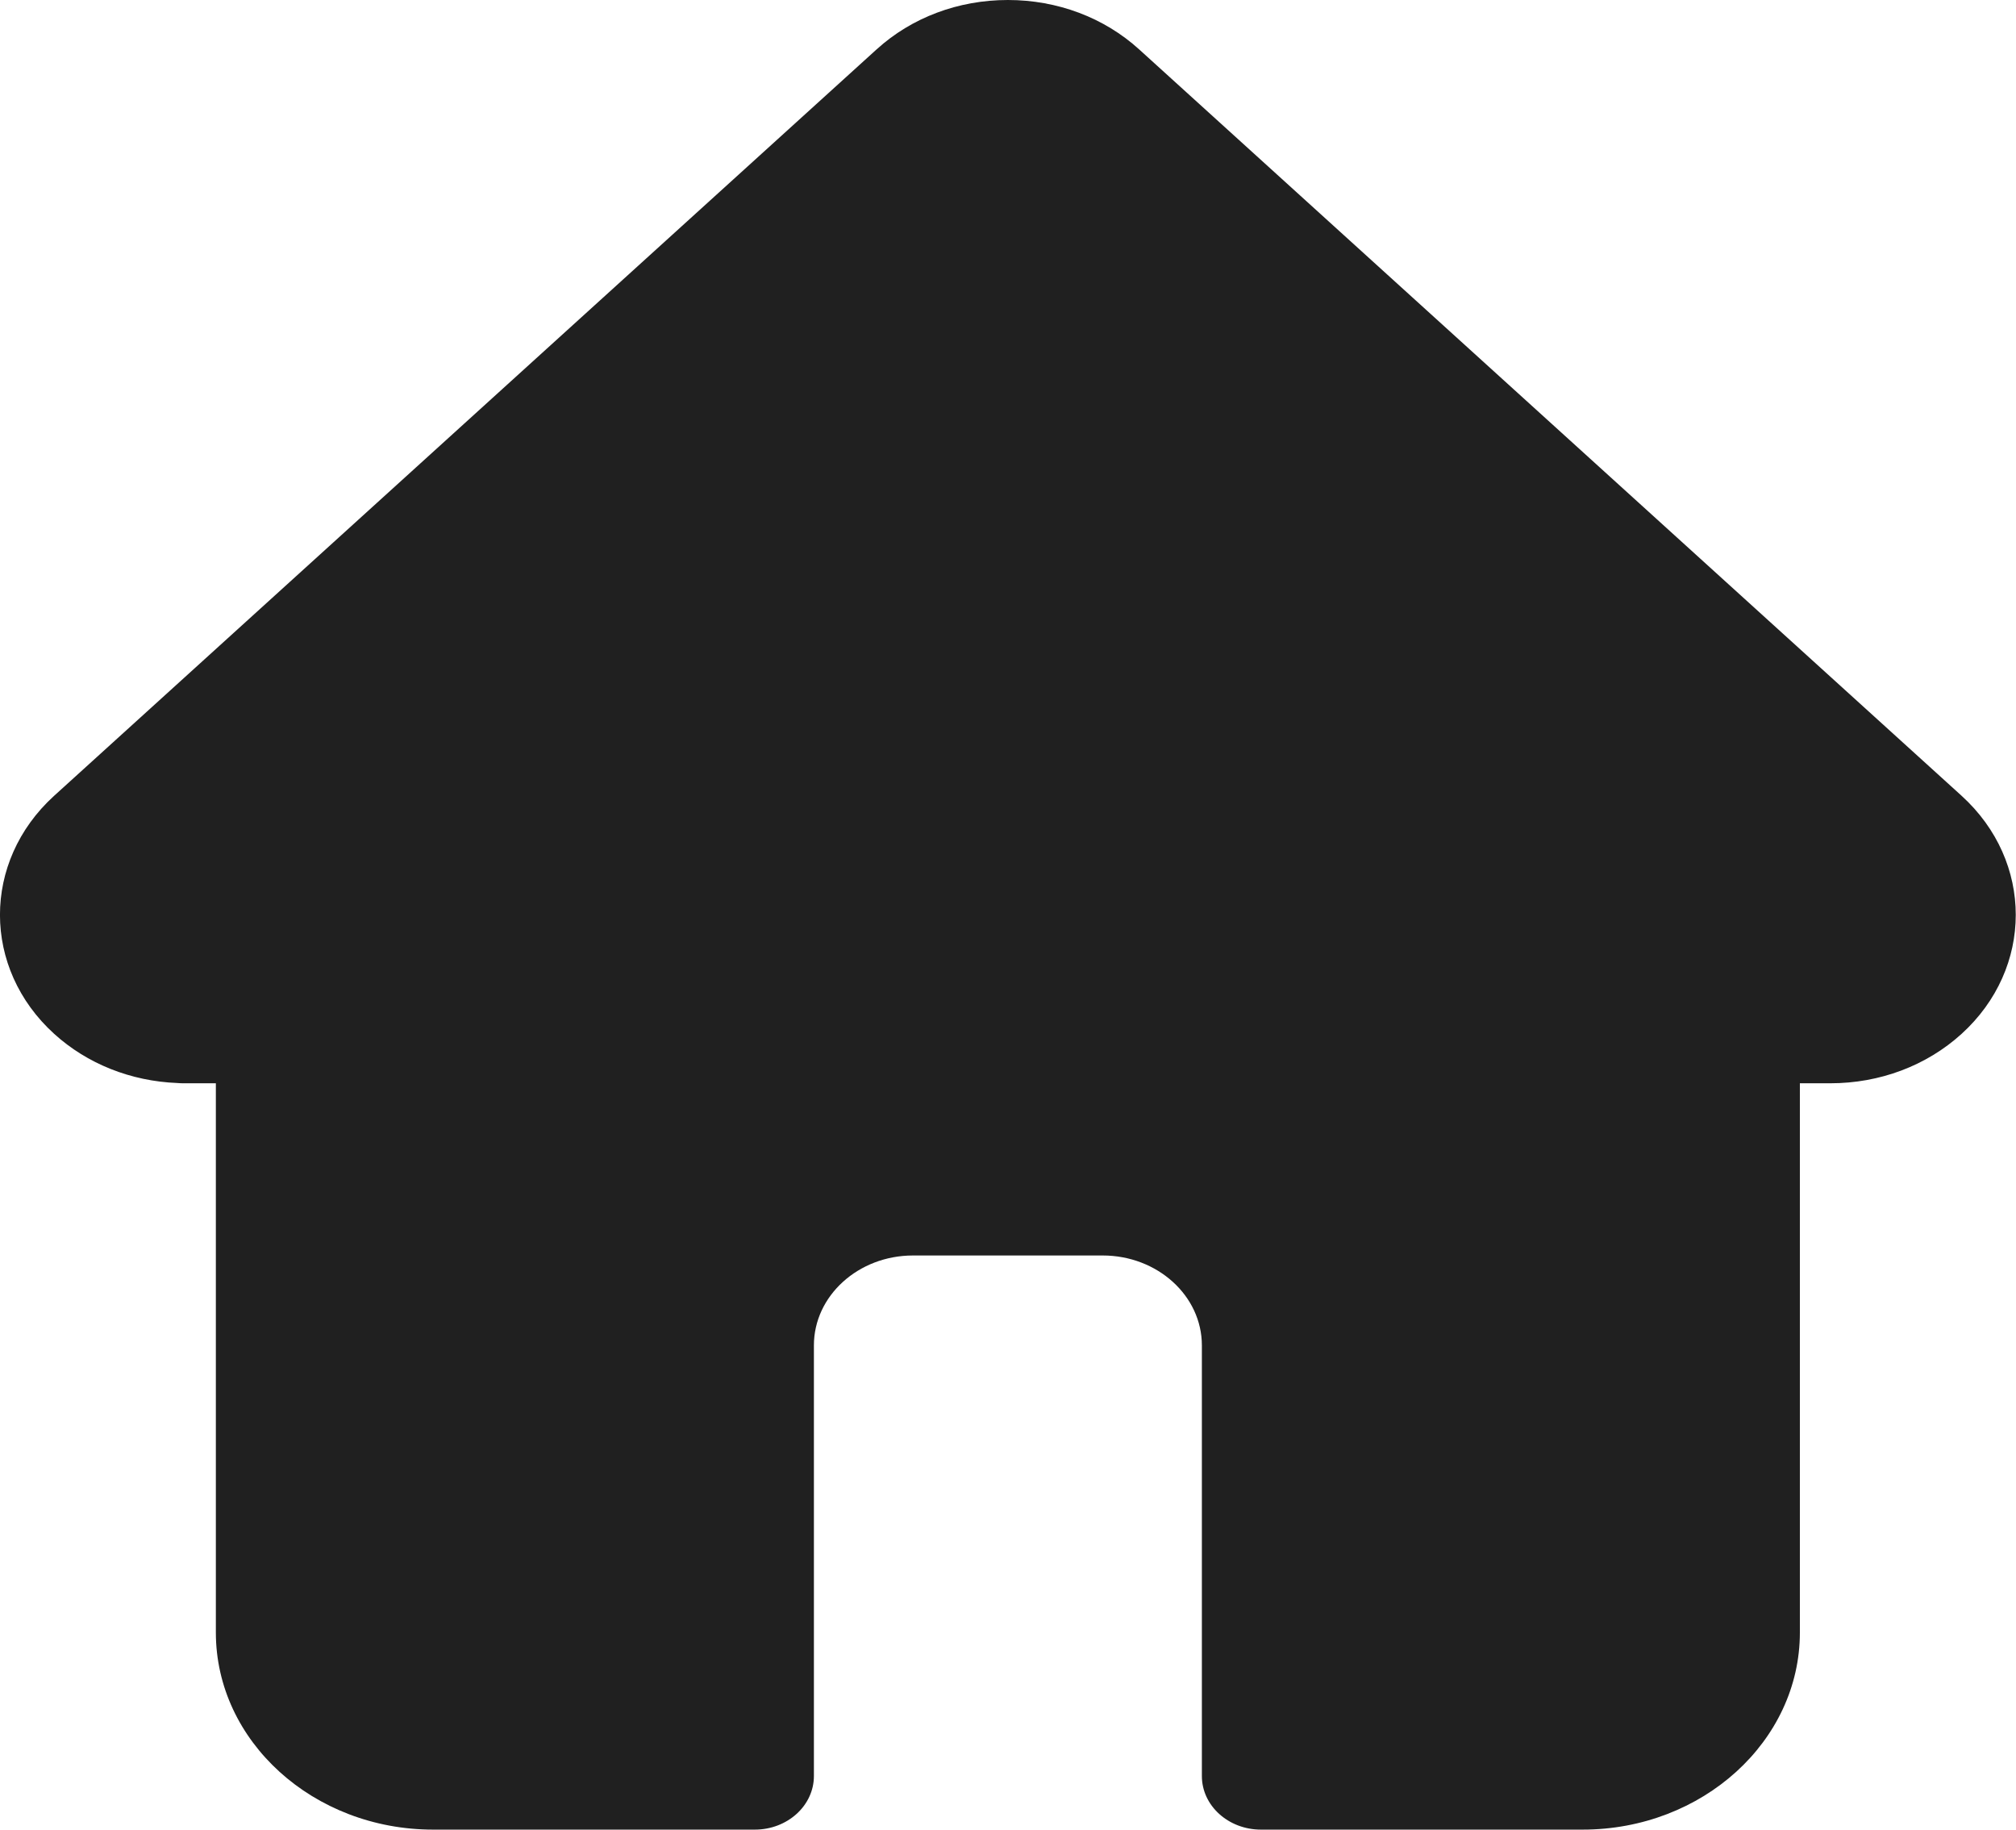 <svg width="54" height="49" viewBox="0 0 54 49" fill="none" xmlns="http://www.w3.org/2000/svg">
<path d="M52.543 21.313L52.539 21.309L30.512 1.322C29.573 0.47 28.324 0 26.997 0C25.669 0 24.42 0.469 23.481 1.322L1.465 21.299C1.458 21.305 1.45 21.313 1.443 21.319C-0.485 23.079 -0.482 25.934 1.452 27.689C2.336 28.491 3.503 28.956 4.751 29.005C4.802 29.009 4.853 29.012 4.904 29.012H5.782V43.721C5.782 46.632 8.392 49 11.601 49H20.219C21.092 49 21.801 48.357 21.801 47.565V36.032C21.801 34.704 22.991 33.624 24.455 33.624H29.538C31.002 33.624 32.193 34.704 32.193 36.032V47.565C32.193 48.357 32.901 49 33.775 49H42.393C45.601 49 48.211 46.632 48.211 43.721V29.012H49.025C50.353 29.012 51.601 28.542 52.541 27.69C54.477 25.932 54.478 23.072 52.543 21.313Z" fill="#202020"/>
</svg>
